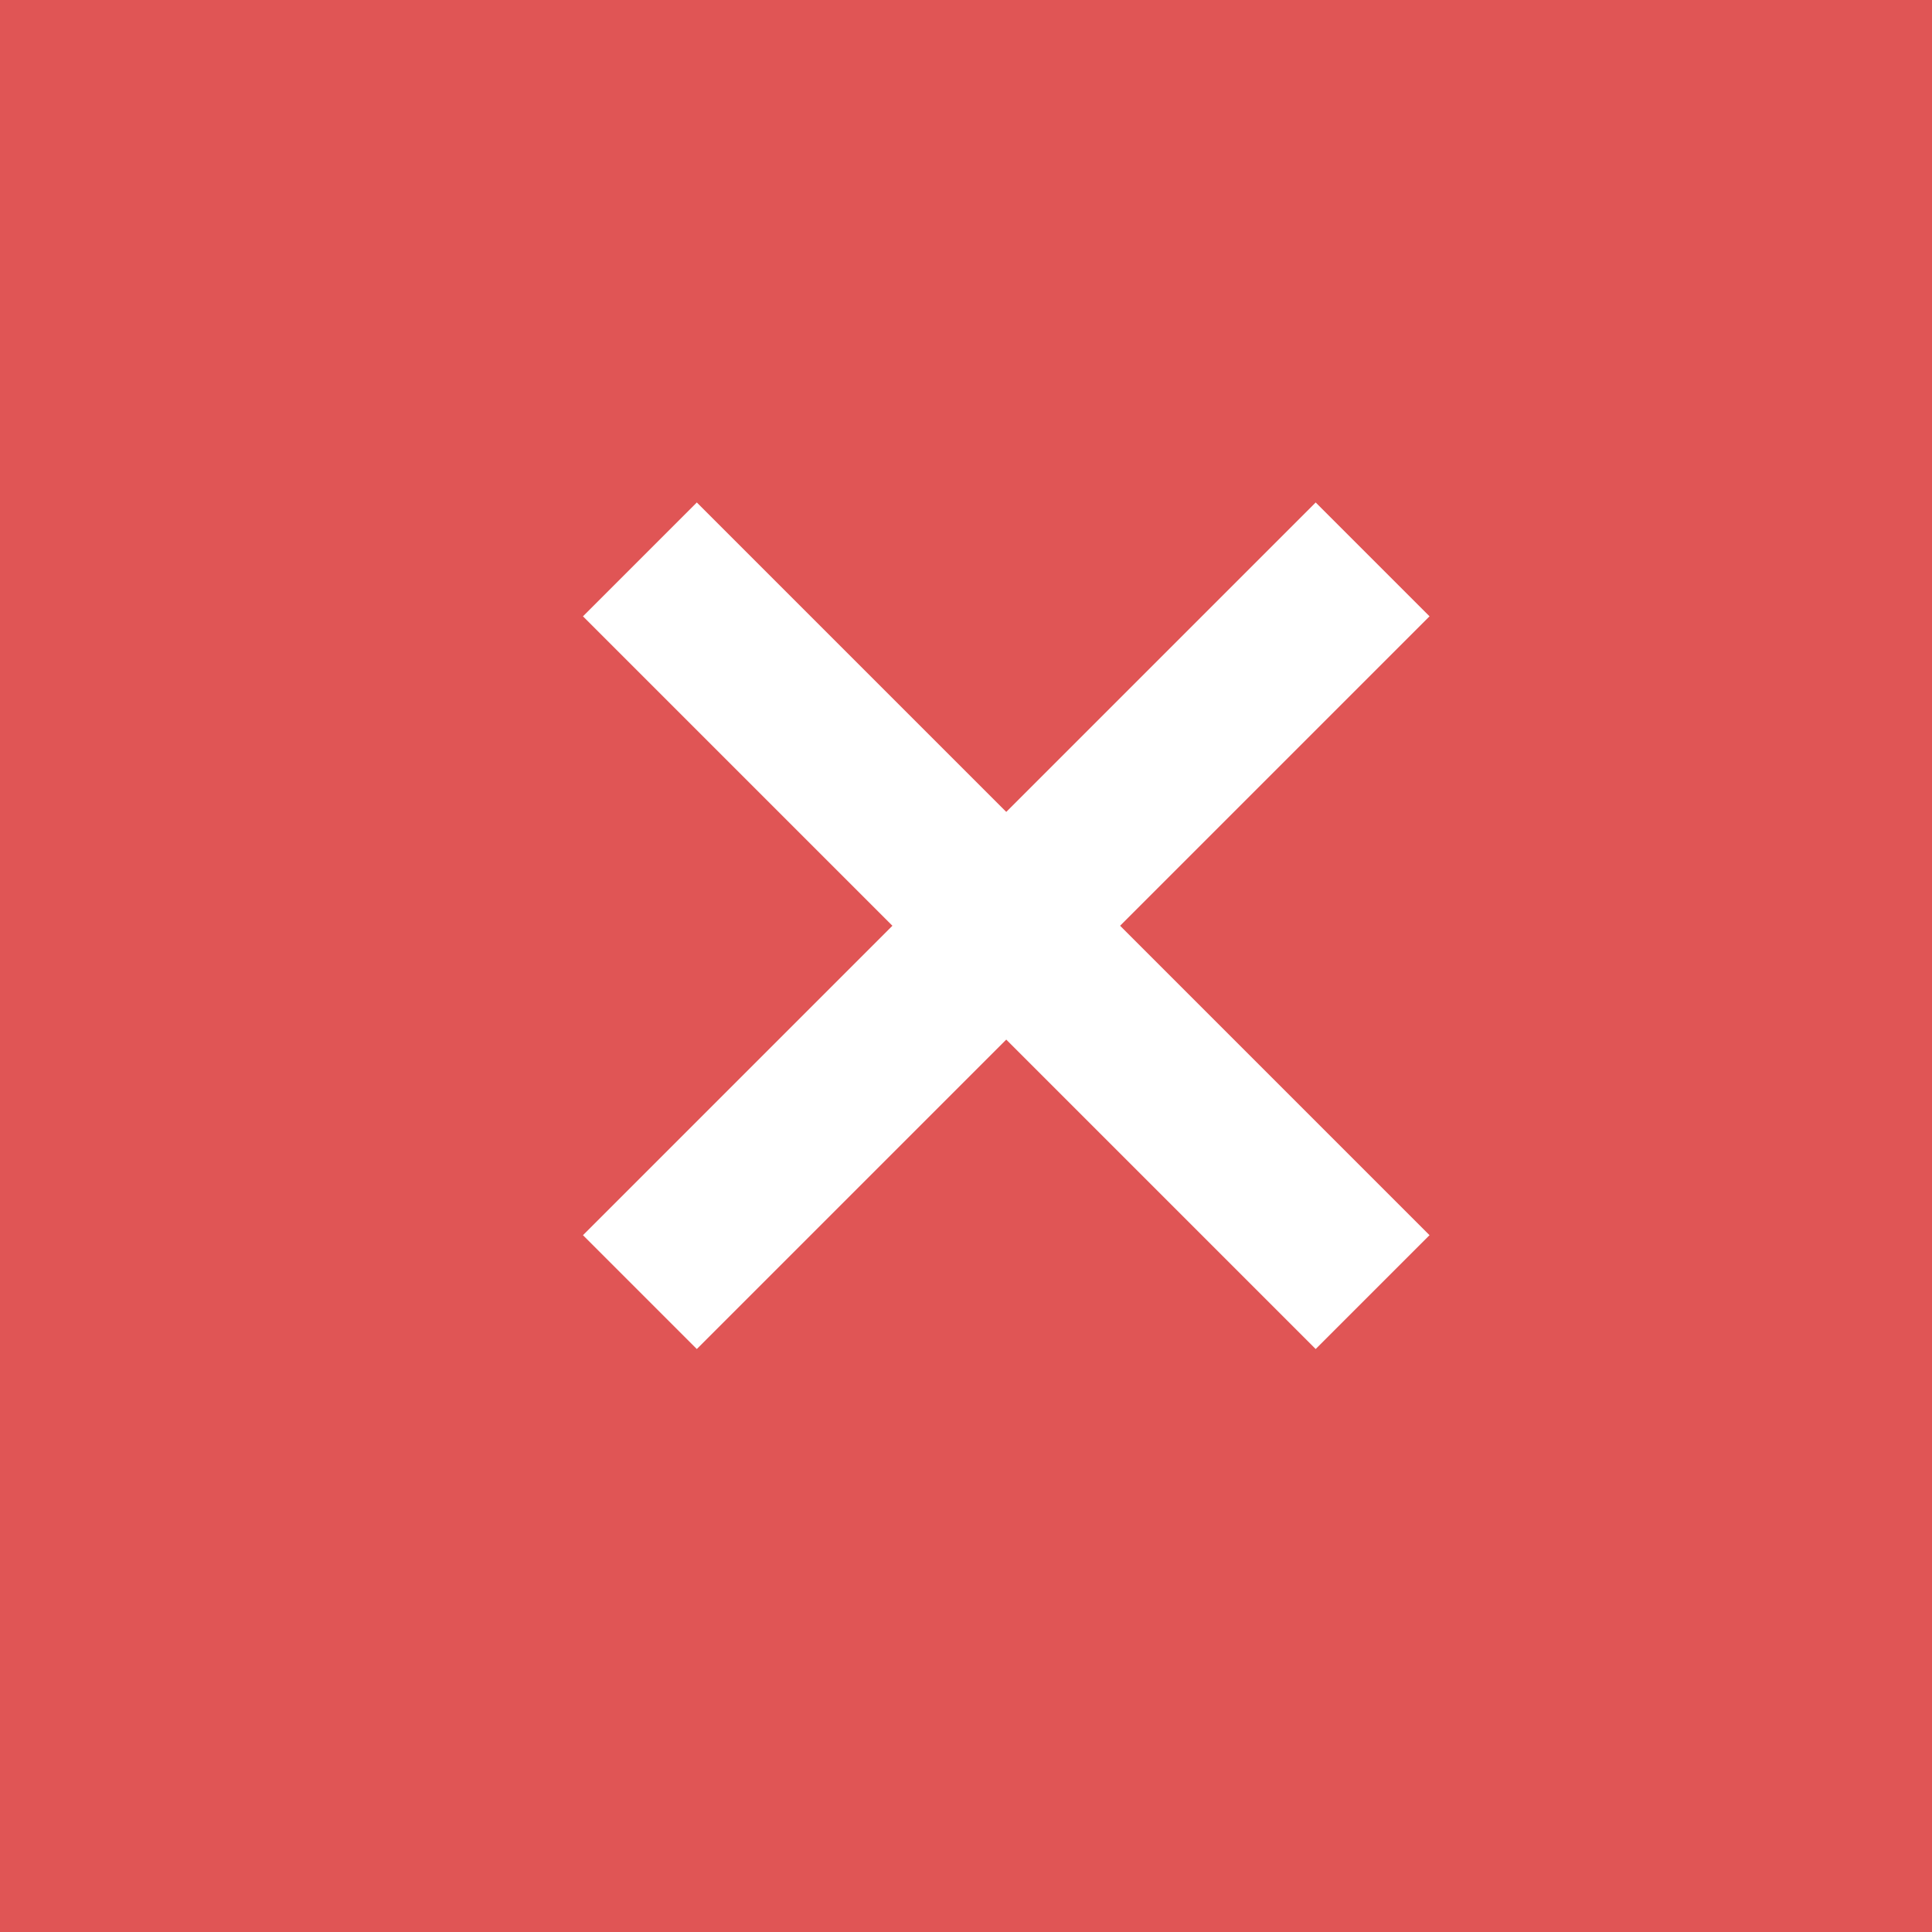 <svg width="24" height="24" viewBox="0 0 24 24" fill="none" xmlns="http://www.w3.org/2000/svg">
<rect width="24" height="24" fill="#E05555"/>
<path d="M7.949 16.051L10.626 13.374L17.051 6.949" stroke="white" stroke-width="2"/>
<path d="M17.051 16.051L14.374 13.374L7.949 6.949" stroke="white" stroke-width="2"/>
</svg>
